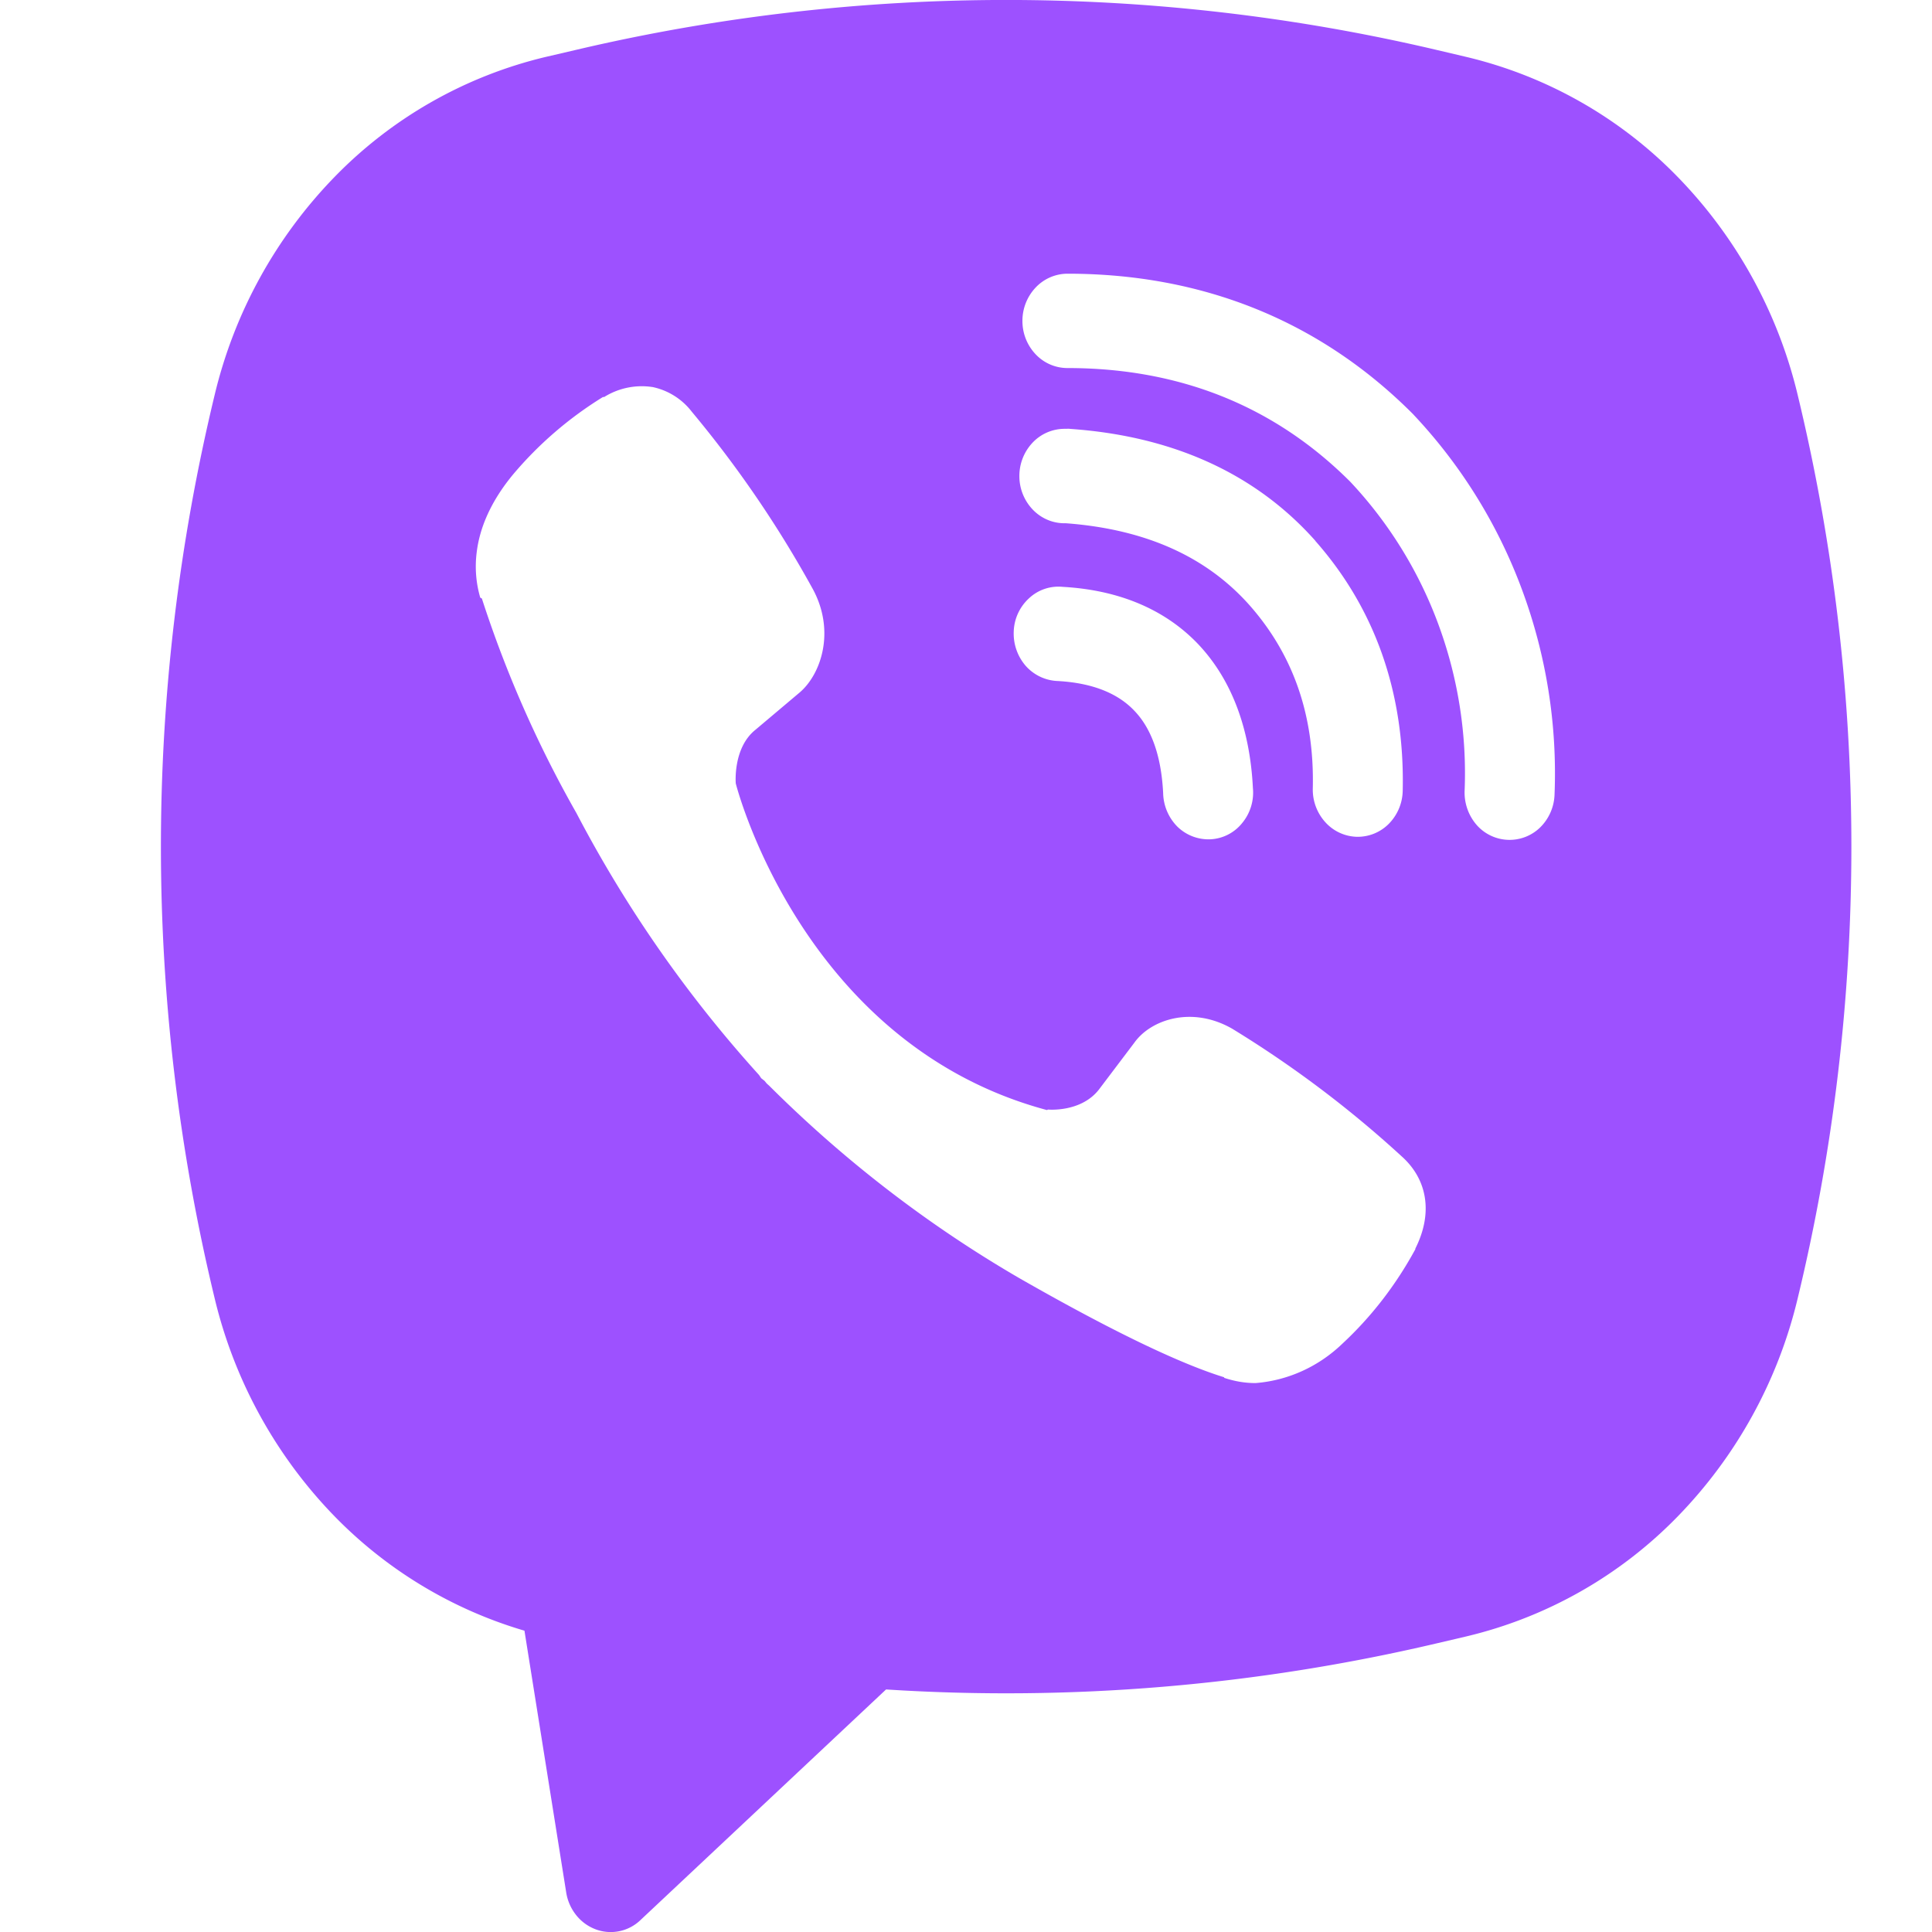 <svg width="24" height="24" fill="none" xmlns="http://www.w3.org/2000/svg"><path fill-rule="evenodd" clip-rule="evenodd" d="M17.837.618a23.342 23.342 0 00-10.675 0l-.378.088A5.407 5.407 0 004.16 2.194a5.821 5.821 0 00-1.493 2.71 23.914 23.914 0 000 11.226 5.83 5.83 0 001.395 2.607 5.433 5.433 0 002.453 1.52l.519 3.254a.6.6 0 00.124.28.56.56 0 00.242.176.533.533 0 00.557-.116l3.05-2.864c2.29.147 4.59-.045 6.829-.57l.38-.089a5.407 5.407 0 002.623-1.488 5.821 5.821 0 001.492-2.709c.89-3.684.89-7.543 0-11.227a5.822 5.822 0 00-1.493-2.709A5.407 5.407 0 0018.215.707l-.378-.089zm-9.732 4.19a.882.882 0 00-.6.124H7.49a4.644 4.644 0 00-1.119.965c-.268.325-.413.653-.45.97-.023.187-.008.377.045.557l.02.011a14.3 14.3 0 001.175 2.666 15.666 15.666 0 002.268 3.253l.027.04.042.033.026.032.031.028c.935.932 1.98 1.736 3.108 2.391 1.29.738 2.073 1.086 2.544 1.231v.007c.137.045.262.065.389.065.4-.031.78-.202 1.076-.486.364-.337.67-.735.91-1.177v-.008c.224-.445.148-.865-.175-1.15a13.587 13.587 0 00-2.102-1.582c-.5-.285-1.009-.113-1.214.175l-.44.582c-.225.288-.634.248-.634.248l-.01.007C9.954 12.973 9.14 9.732 9.14 9.732s-.038-.44.244-.666l.55-.464c.264-.225.447-.758.164-1.283a13.849 13.849 0 00-1.504-2.204.83.83 0 00-.492-.308l.002.001zM13.26 3.4a.546.546 0 00-.395.172.601.601 0 00-.164.414.6.6 0 00.164.415c.104.11.246.171.395.171 1.413 0 2.586.485 3.514 1.413a5.228 5.228 0 011.093 1.768 5.34 5.34 0 01.327 2.07.615.615 0 00.147.422.544.544 0 00.79.035.6.6 0 00.18-.408 6.563 6.563 0 00-.403-2.544 6.42 6.42 0 00-1.345-2.173l-.011-.012C16.4 3.988 14.942 3.4 13.26 3.4zm-.038 1.927a.546.546 0 00-.395.172.601.601 0 00-.164.414.6.6 0 00.164.415c.104.11.247.172.395.172h.019c1.018.076 1.76.432 2.28 1.017.533.603.809 1.352.787 2.278a.603.603 0 00.155.418.547.547 0 00.391.182.544.544 0 00.399-.162.6.6 0 00.172-.411c.027-1.216-.346-2.265-1.085-3.102v-.002c-.757-.851-1.794-1.302-3.043-1.39l-.02-.002-.055.001zM13.2 7.29a.534.534 0 00-.416.141.585.585 0 00-.191.412.613.613 0 00.15.43.56.56 0 00.398.187c.467.026.766.173.953.372.19.199.33.519.355 1.02a.61.61 0 00.178.418.554.554 0 00.41.156.538.538 0 00.393-.201.593.593 0 00.134-.436c-.035-.703-.245-1.324-.675-1.782-.433-.457-1.022-.68-1.69-.717z" fill="#9D51FF"/></svg>